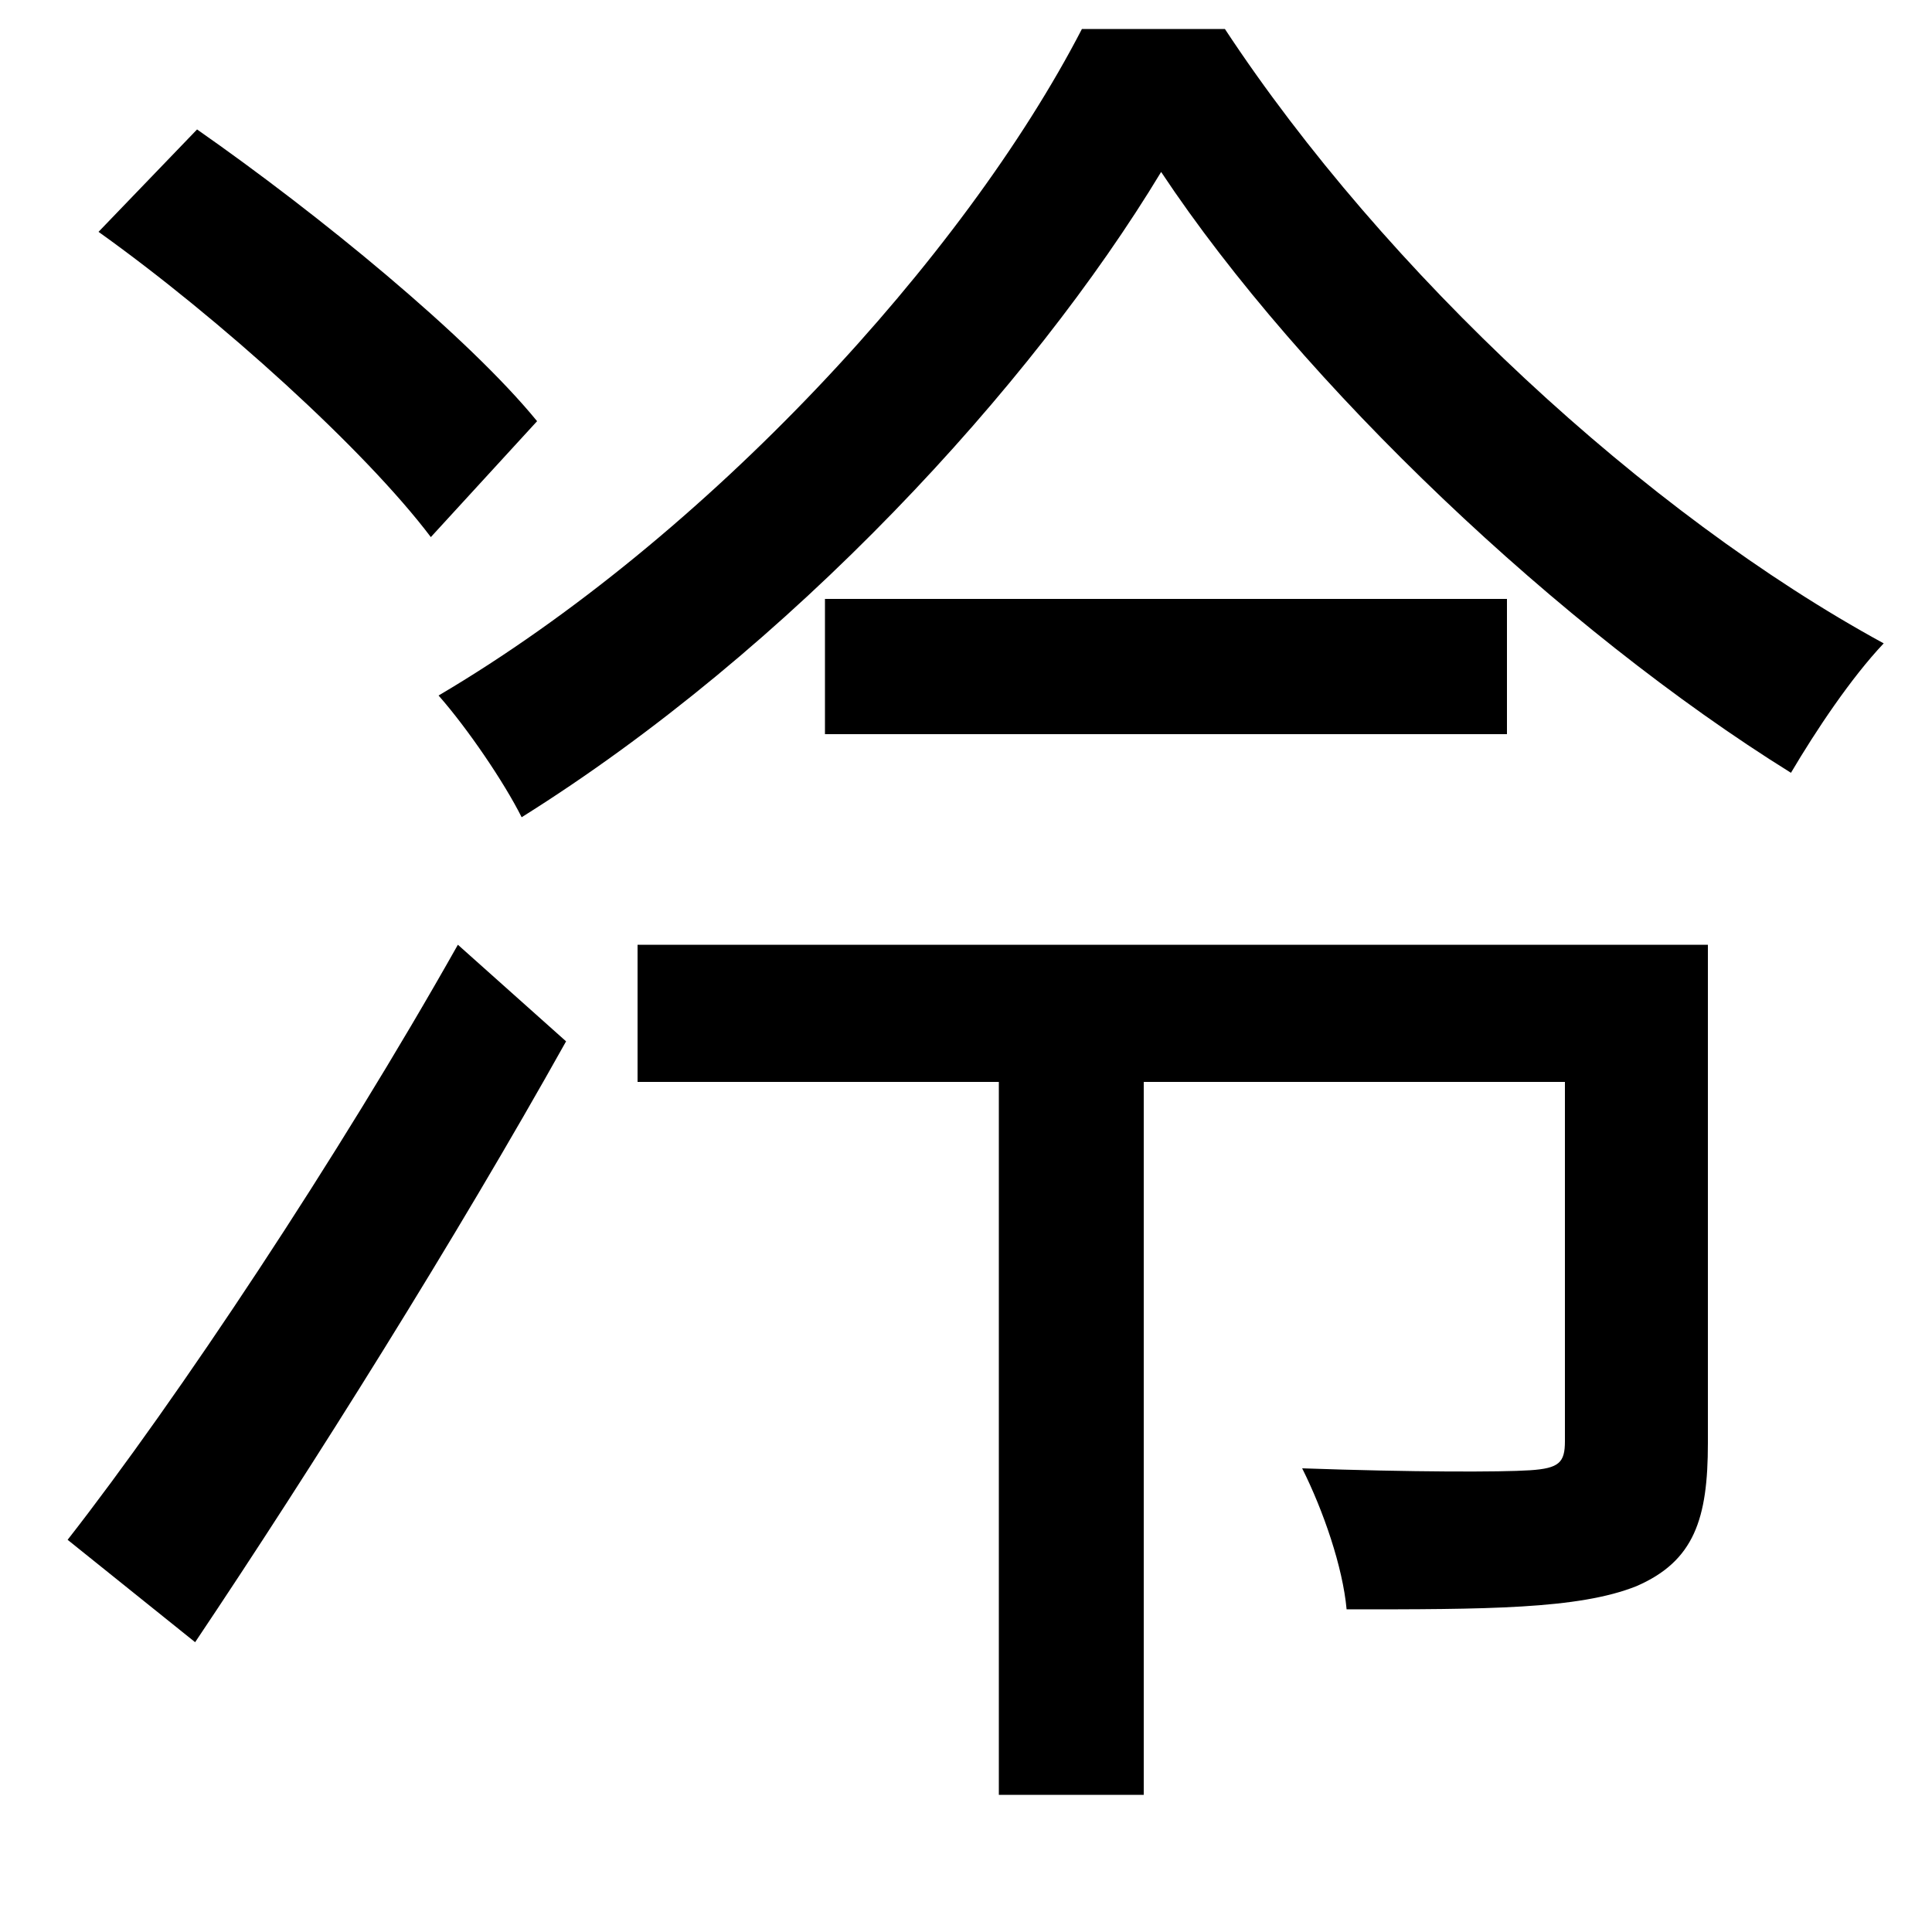 <svg xmlns="http://www.w3.org/2000/svg"
    viewBox="0 0 1000 1000">
  <!--
© 2014-2021 Adobe (http://www.adobe.com/).
Noto is a trademark of Google Inc.
This Font Software is licensed under the SIL Open Font License, Version 1.1. This Font Software is distributed on an "AS IS" BASIS, WITHOUT WARRANTIES OR CONDITIONS OF ANY KIND, either express or implied. See the SIL Open Font License for the specific language, permissions and limitations governing your use of this Font Software.
http://scripts.sil.org/OFL
  -->
<path d="M427 310L427 380 780 380 780 310ZM601 89C674 199 808 326 927 400 940 378 958 351 975 333 852 266 717 141 634 15L560 15C499 133 366 278 227 360 242 377 261 405 270 423 409 336 534 200 601 89ZM51 120C114 165 189 233 223 278L278 218C242 174 165 111 102 67ZM35 797L101 850C162 759 236 641 293 539L237 489C175 599 92 724 35 797ZM330 489L330 560 517 560 517 929 592 929 592 560 810 560 810 746C810 757 807 760 792 761 777 762 731 762 674 760 685 782 695 811 697 833 769 833 817 833 847 821 877 808 884 786 884 747L884 489Z"/>
</svg>